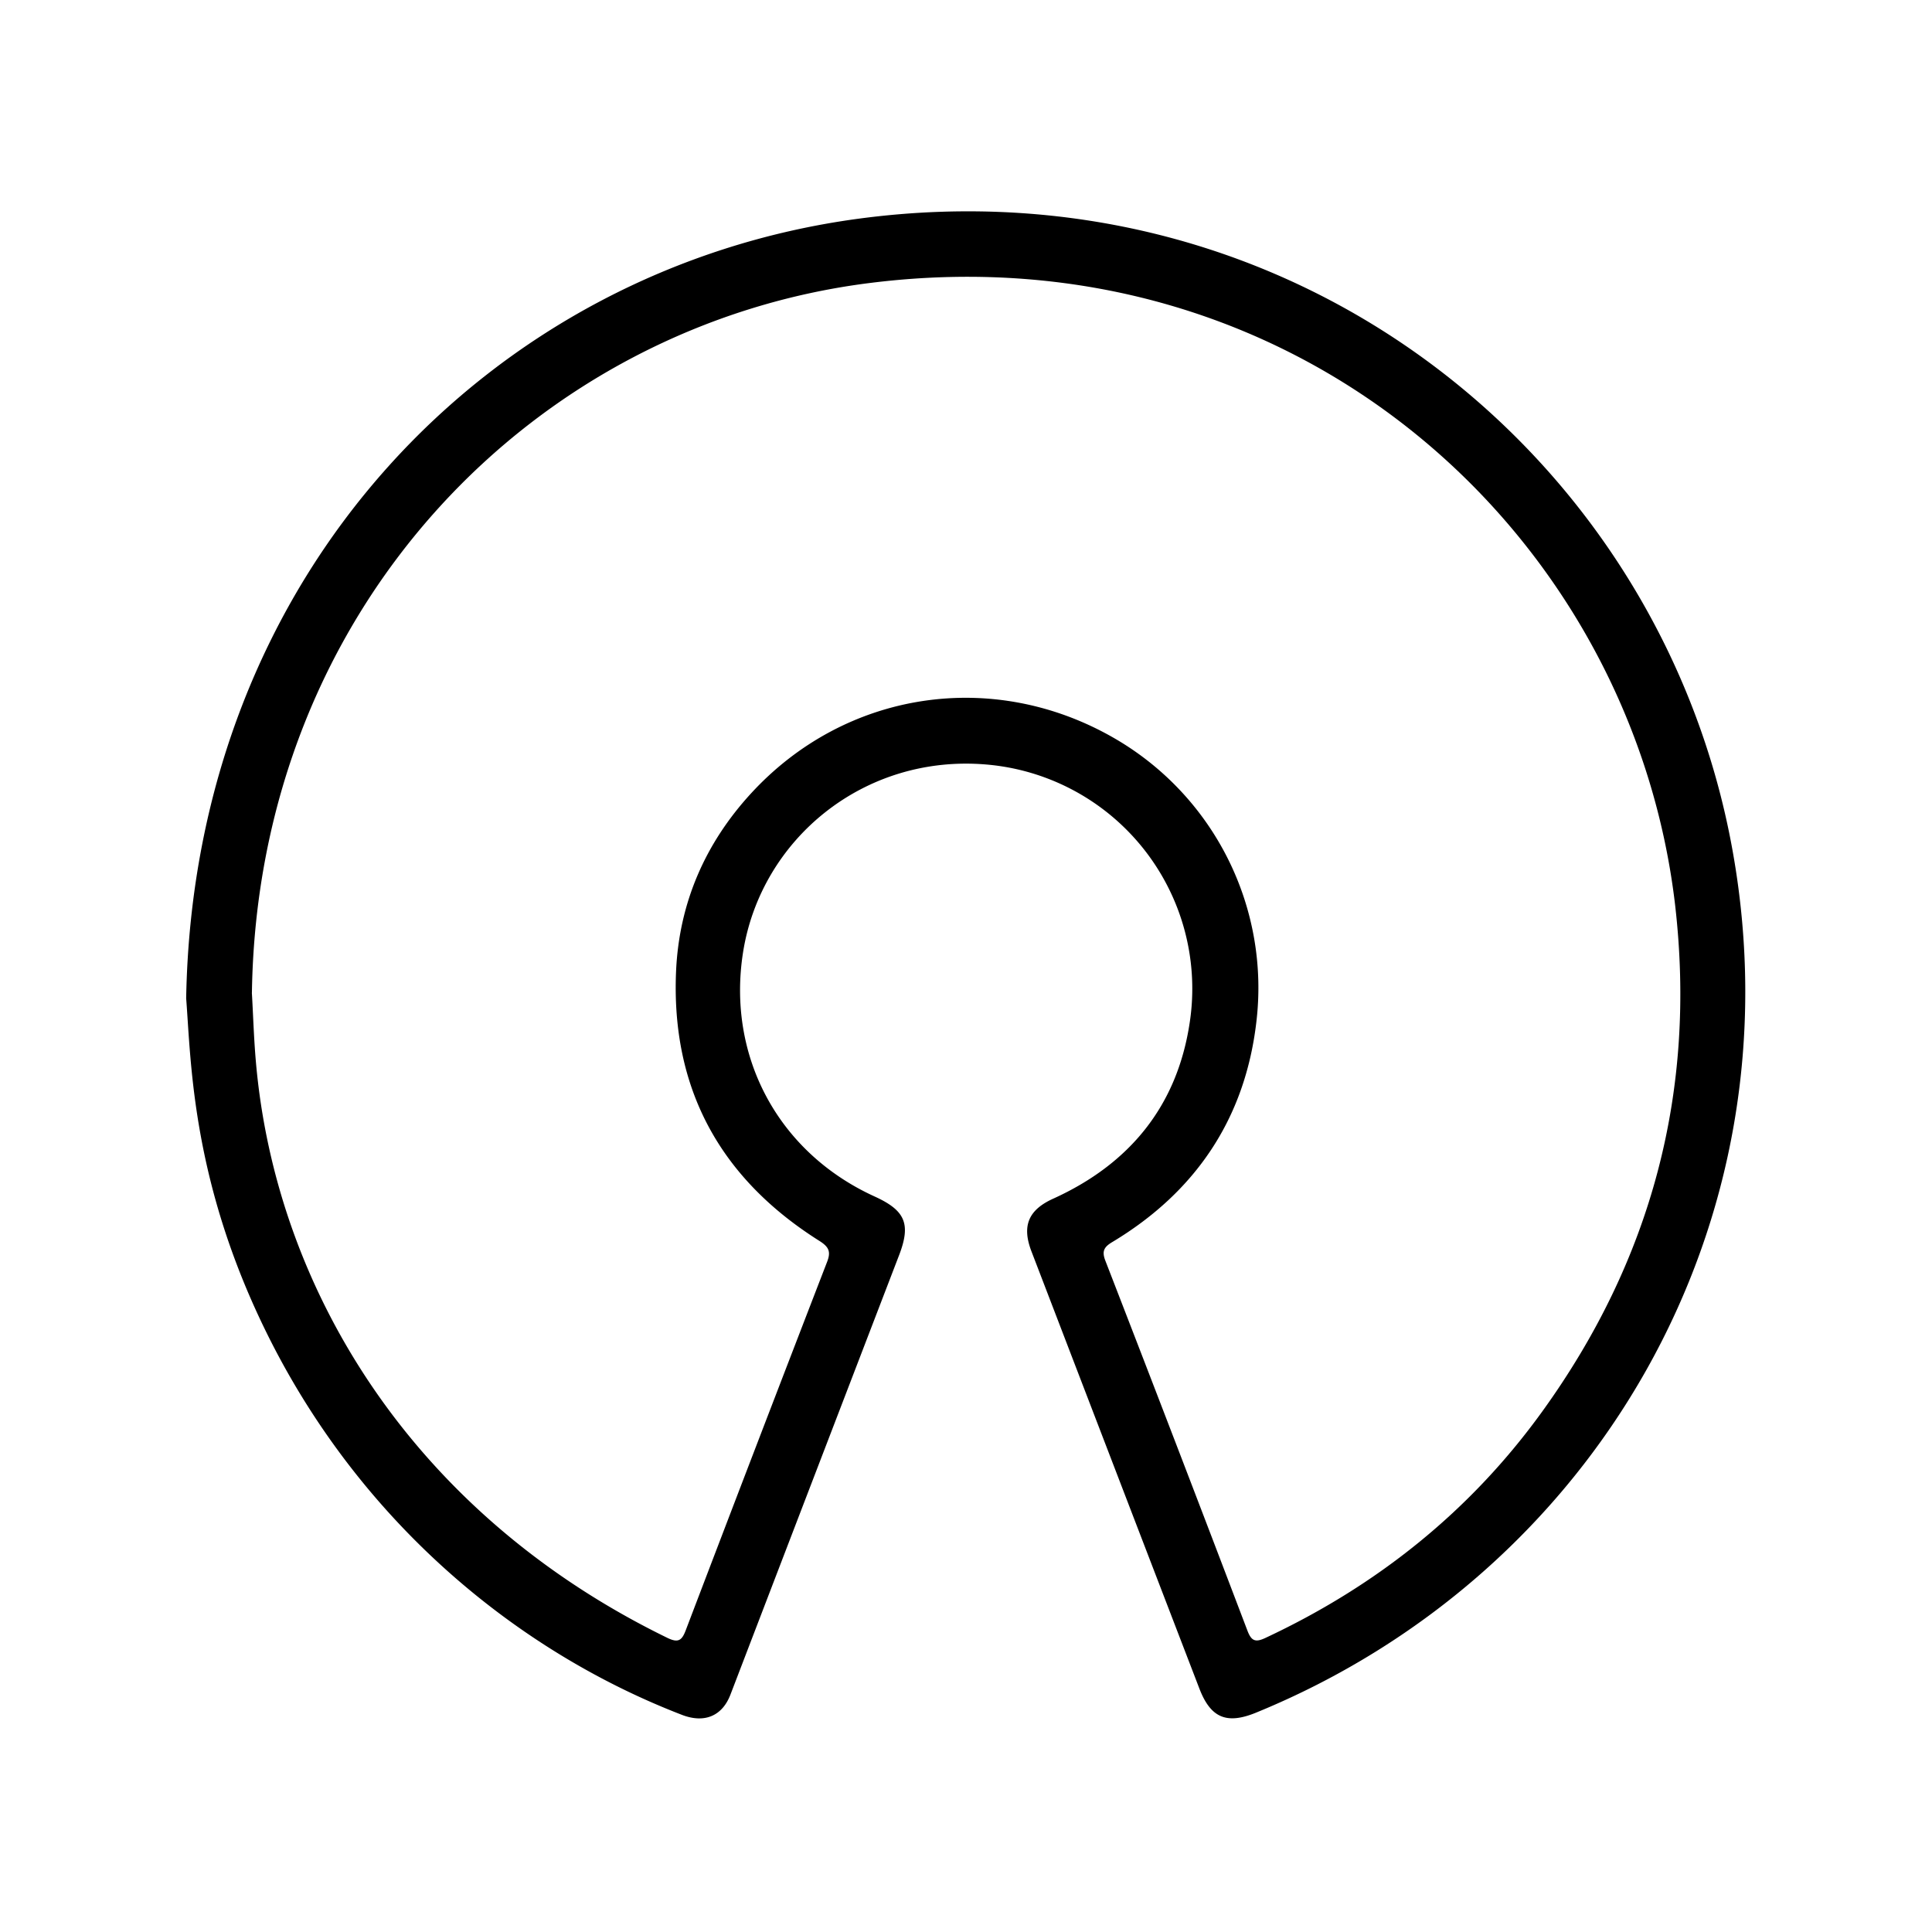<svg xmlns="http://www.w3.org/2000/svg" width="100%" height="100%" viewBox="-3.2 -3.2 38.4 38.4"><path d="M.5 16.653C.644 8.165 6.587 2.125 13.863 1.147c8.675-1.163 15.975 4.738 17.375 12.569 1.331 7.425-2.75 14.375-9.475 17.125-.581.237-.9.106-1.125-.481-1.113-2.894-2.225-5.79-3.337-8.688-.194-.506-.063-.825.438-1.05 1.512-.688 2.456-1.838 2.706-3.488a4.471 4.471 0 00-4.032-5.138c-2.438-.213-4.488 1.481-4.844 3.731-.325 2.063.694 3.981 2.619 4.856.6.275.719.538.488 1.15-1.119 2.913-2.238 5.827-3.356 8.744-.163.431-.519.581-.969.406-3.288-1.269-6.338-3.813-8.175-7.438C.62 20.37.601 17.964.501 16.651zm1.306-.119c.025.413.038.894.081 1.381.394 4.494 3.1 8.969 8.188 11.444.2.094.275.05.35-.144.931-2.444 1.869-4.888 2.813-7.331.081-.206.037-.3-.15-.419-1.975-1.244-2.956-3.031-2.85-5.375.063-1.35.581-2.531 1.488-3.519 1.875-2.044 4.813-2.488 7.219-1.1a5.728 5.728 0 012.825 5.65c-.225 1.912-1.206 3.369-2.856 4.362-.169.1-.219.181-.144.375.95 2.45 1.892 4.902 2.825 7.356.075.194.15.237.35.144 2.219-1.037 4.075-2.519 5.506-4.5 2.175-3.012 3.069-6.369 2.644-10.063C29.239 7.451 22.633 1.37 14.126 2.42 7.495 3.233 1.92 8.826 1.807 16.533z"/></svg>